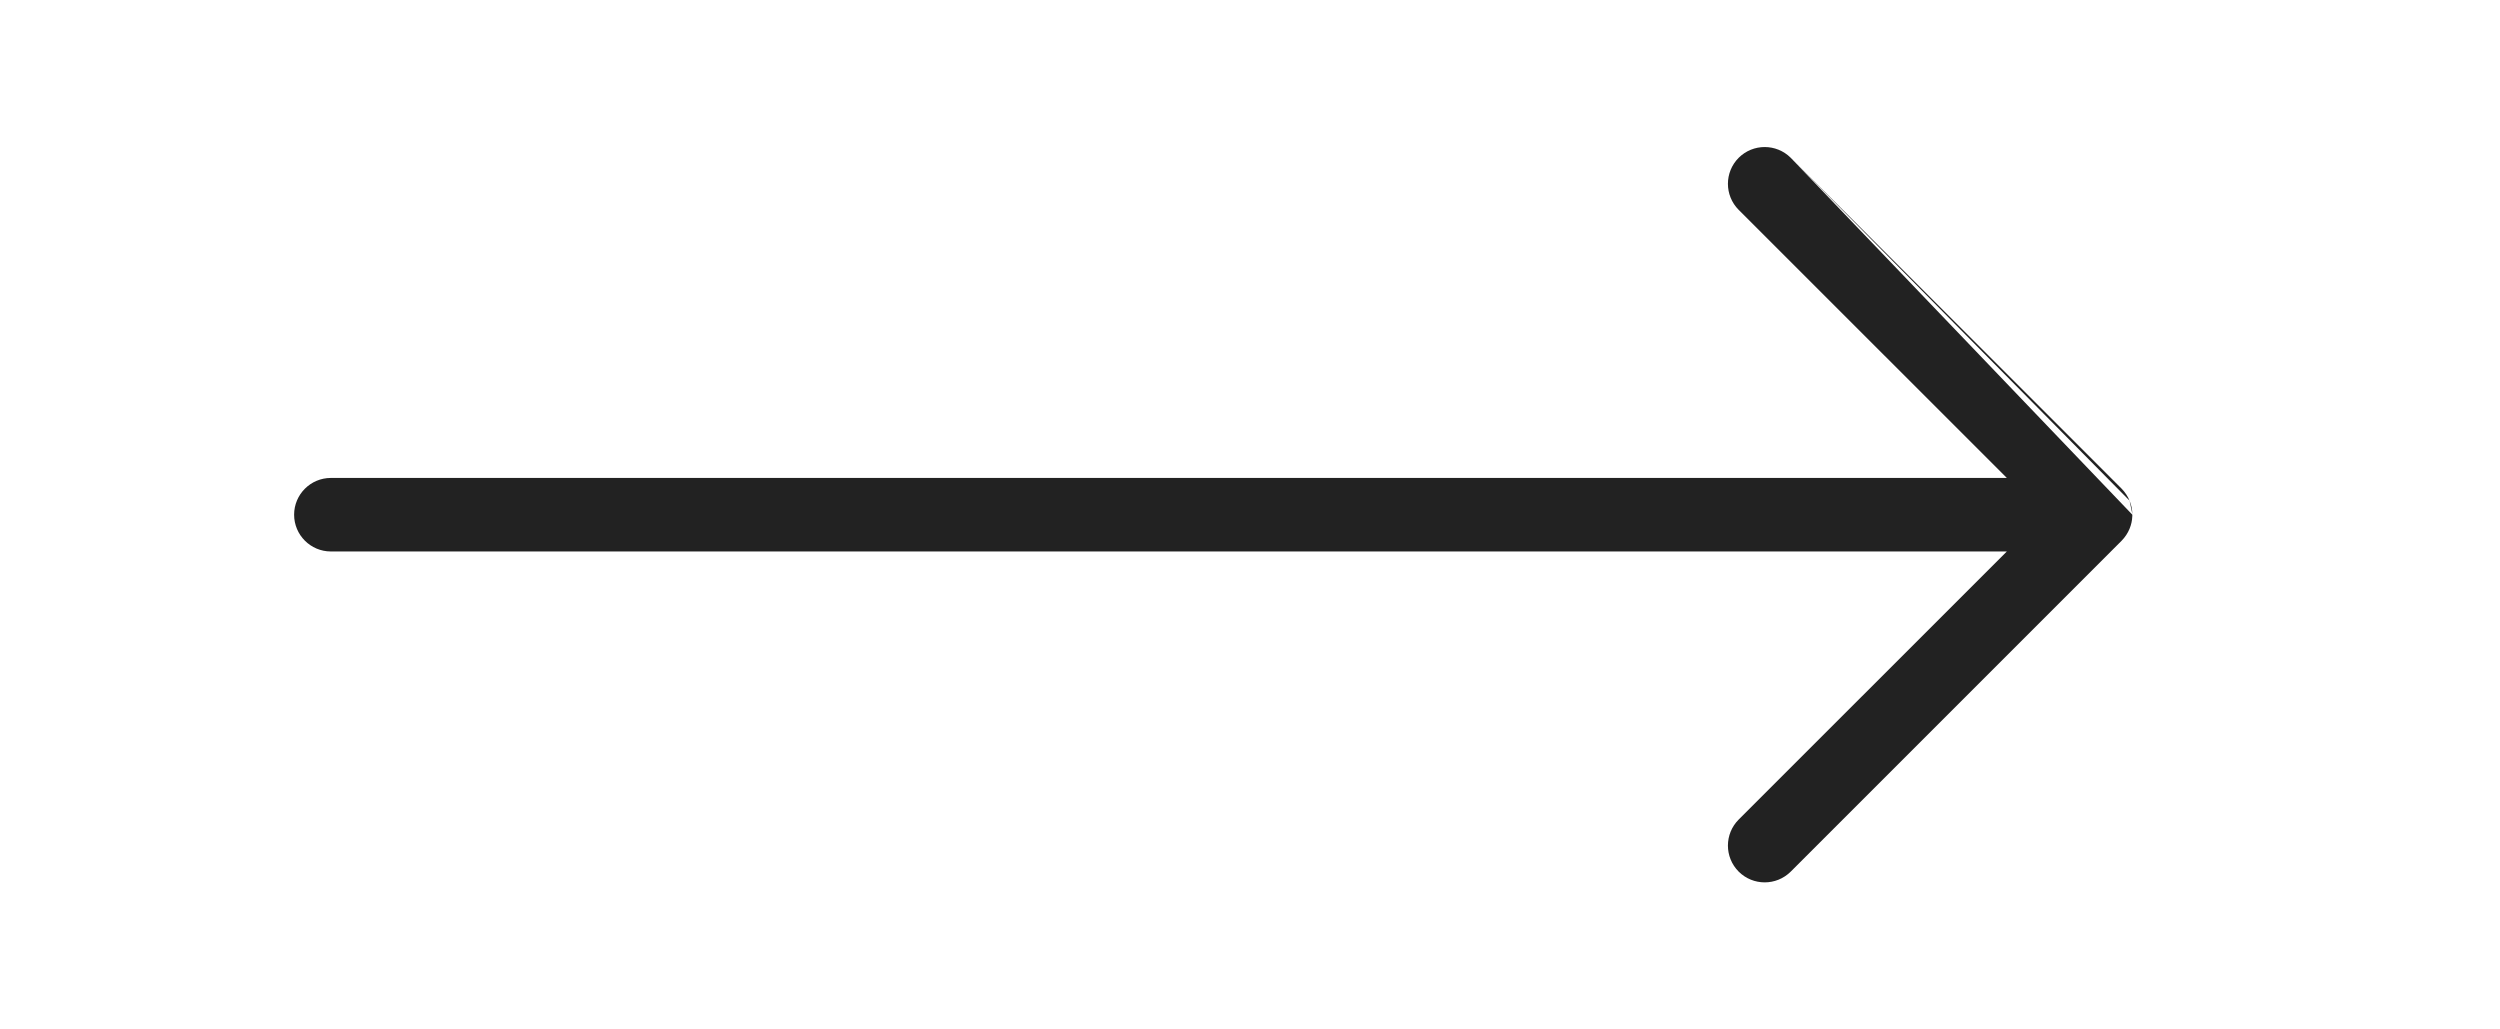 <svg width="34" height="14" viewBox="0 0 34 14" fill="none" xmlns="http://www.w3.org/2000/svg">
<path fill-rule="evenodd" clip-rule="evenodd" d="M24.354 2.146C24.158 1.951 23.842 1.951 23.646 2.146C23.451 2.342 23.451 2.658 23.646 2.854L27.293 6.5H4.5C4.224 6.5 4 6.724 4 7C4 7.276 4.224 7.5 4.5 7.5H27.293L23.646 11.146C23.451 11.342 23.451 11.658 23.646 11.854C23.842 12.049 24.158 12.049 24.354 11.854L28.854 7.354C28.901 7.306 28.938 7.25 28.962 7.191C28.984 7.138 28.997 7.081 28.999 7.024C29 7.016 29 7.008 29 7M28.962 6.809C28.938 6.75 28.901 6.694 28.854 6.646L24.354 2.146M28.962 6.809C28.985 6.865 28.999 6.926 29 6.991Z" fill="#222222"/>
</svg>
